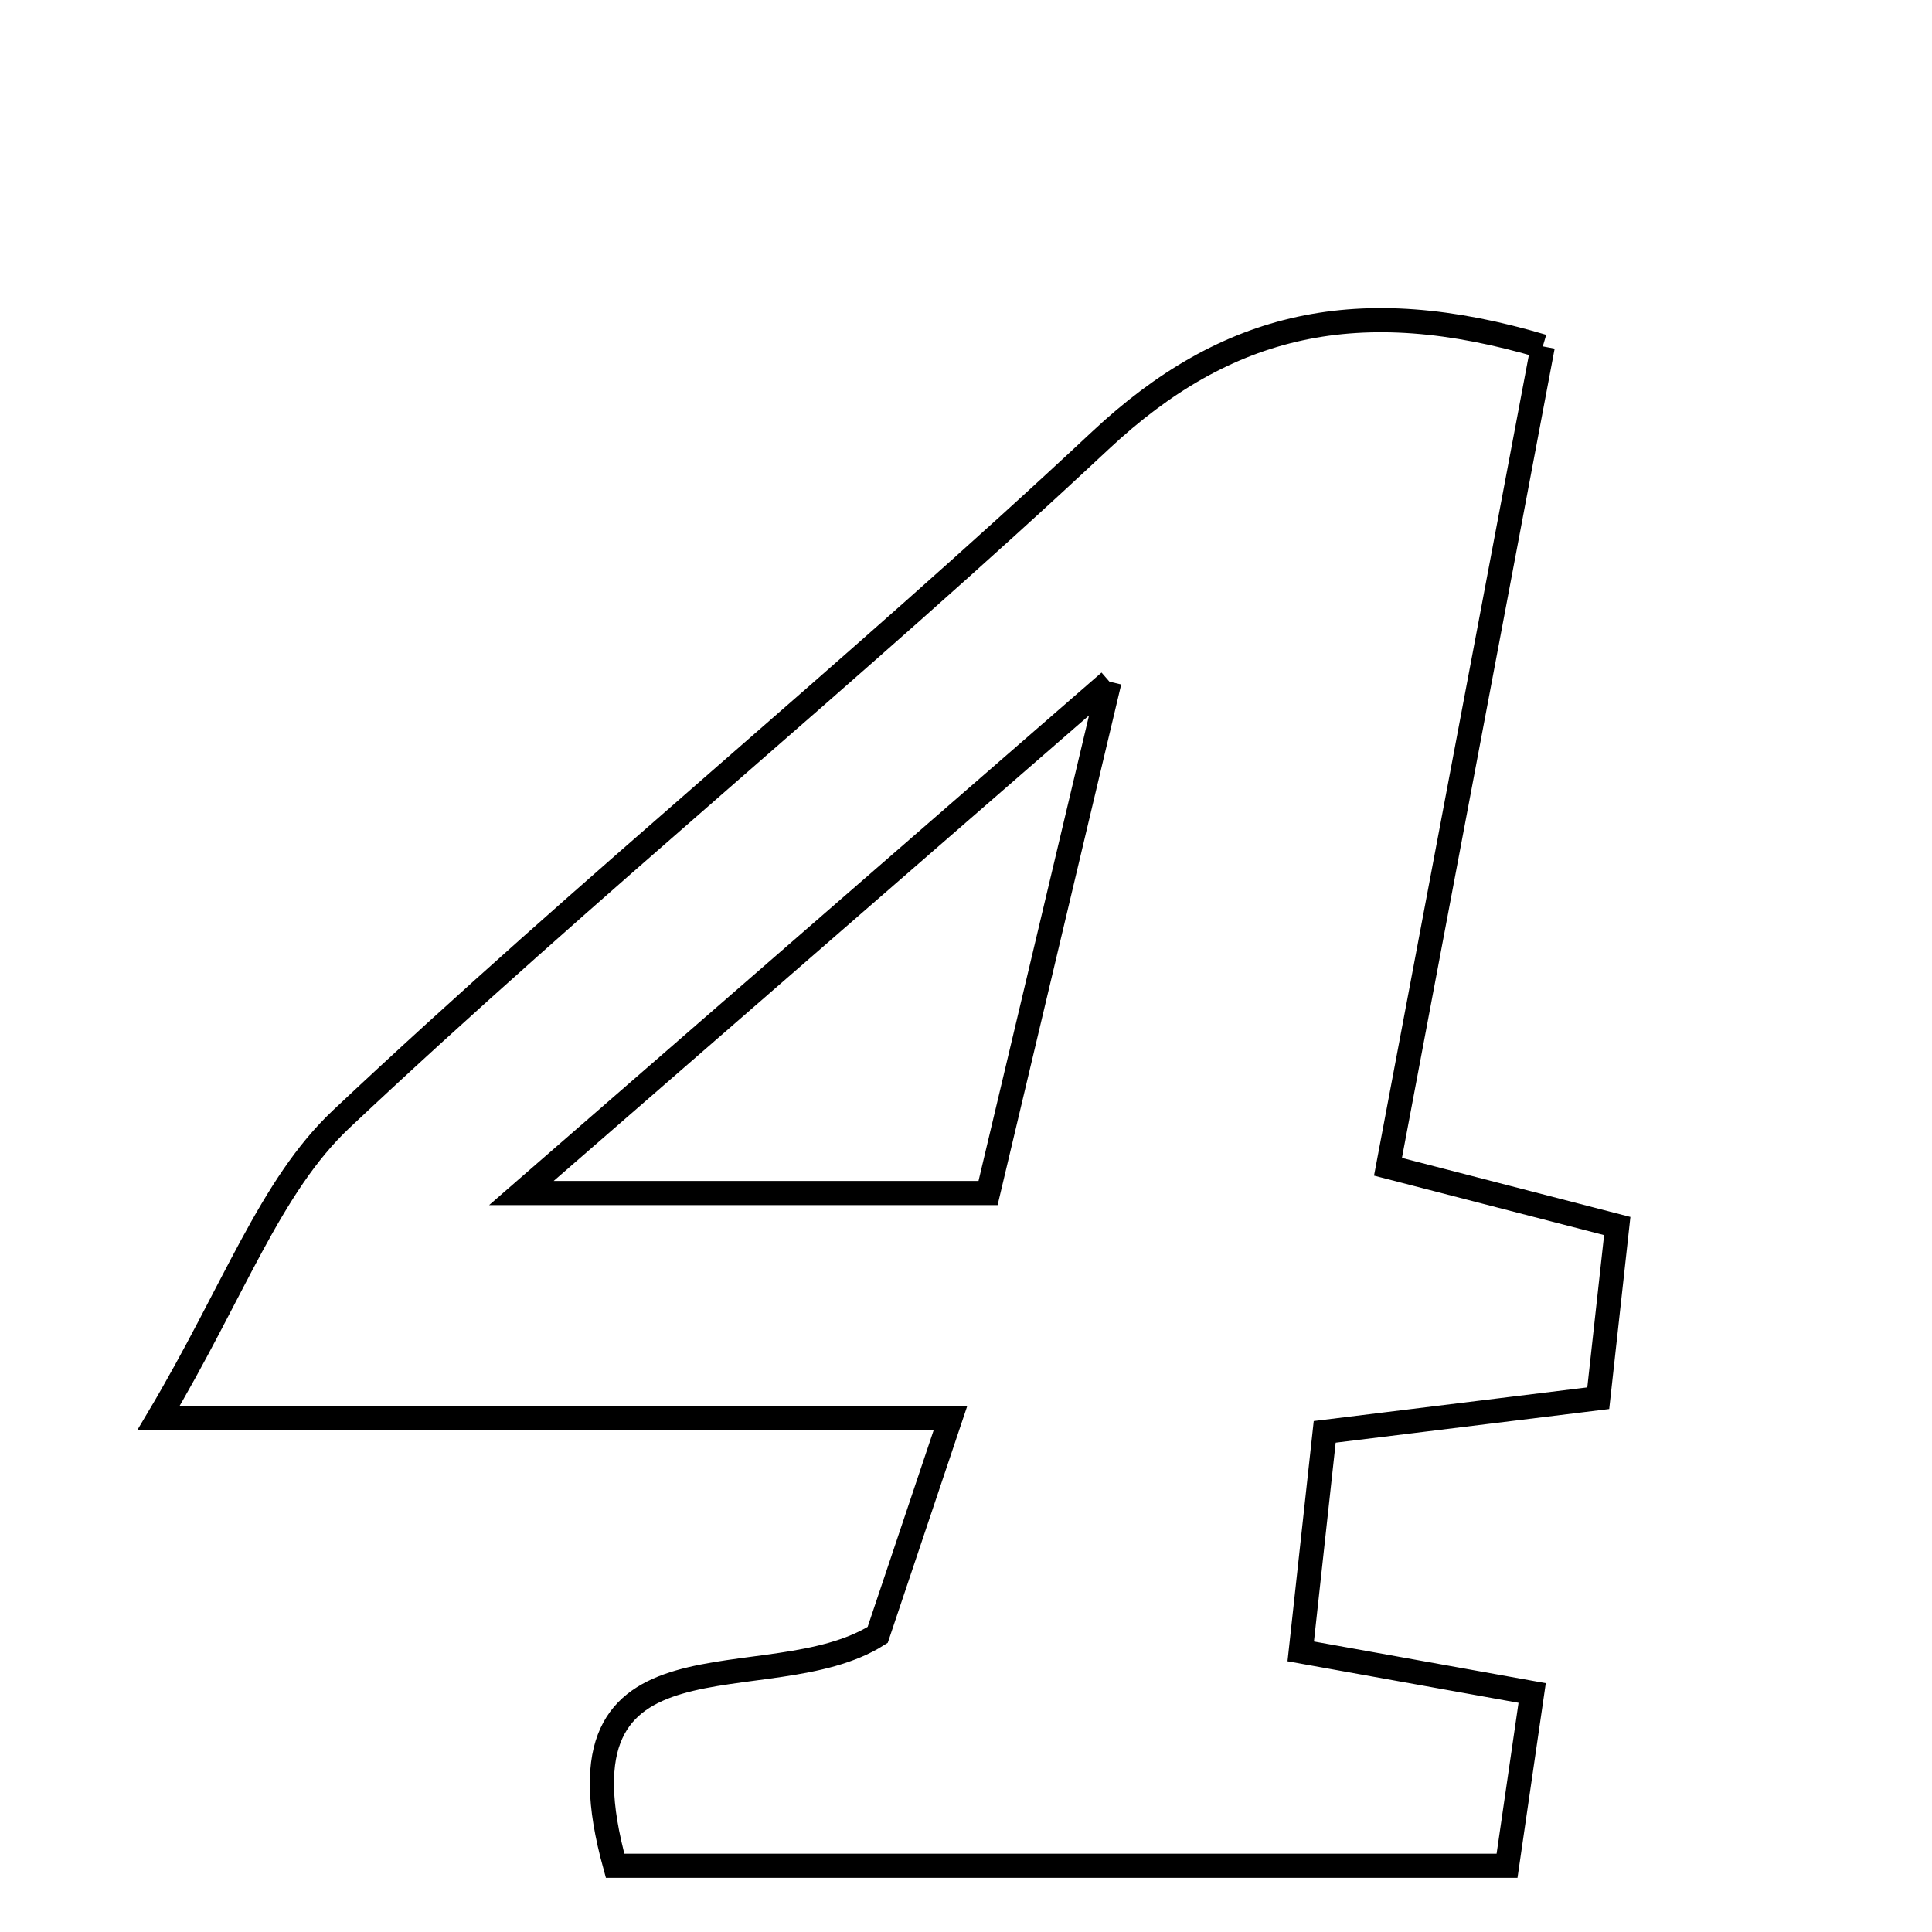 <svg xmlns="http://www.w3.org/2000/svg" viewBox="0.0 0.0 24.0 24.0" height="200px" width="200px"><path fill="none" stroke="black" stroke-width=".3" stroke-opacity="1.0"  filling="0" d="M19.165 4.303 C18.536 7.634 17.904 10.987 17.242 14.494 C18.224 14.748 18.996 14.947 20.09 15.23 C20.005 15.996 19.938 16.602 19.854 17.369 C18.754 17.504 17.739 17.629 16.456 17.787 C16.366 18.616 16.269 19.491 16.158 20.514 C17.189 20.7 17.986 20.843 19.033 21.031 C18.929 21.744 18.833 22.41 18.721 23.177 C14.94 23.177 11.281 23.177 7.641 23.177 C6.777 20.054 9.541 21.171 10.903 20.309 C11.135 19.619 11.421 18.766 11.807 17.616 C8.566 17.616 5.631 17.616 1.969 17.616 C2.906 16.041 3.353 14.736 4.241 13.9 C7.311 11.01 10.594 8.349 13.672 5.469 C15.24 4.002 16.88 3.625 19.165 4.303"></path>
<path fill="none" stroke="black" stroke-width=".3" stroke-opacity="1.0"  filling="0" d="M13.782 8.468 C13.18 11.003 12.751 12.811 12.274 14.82 C10.382 14.82 8.841 14.82 6.477 14.82 C9.06 12.573 11.132 10.772 13.782 8.468"></path></svg>